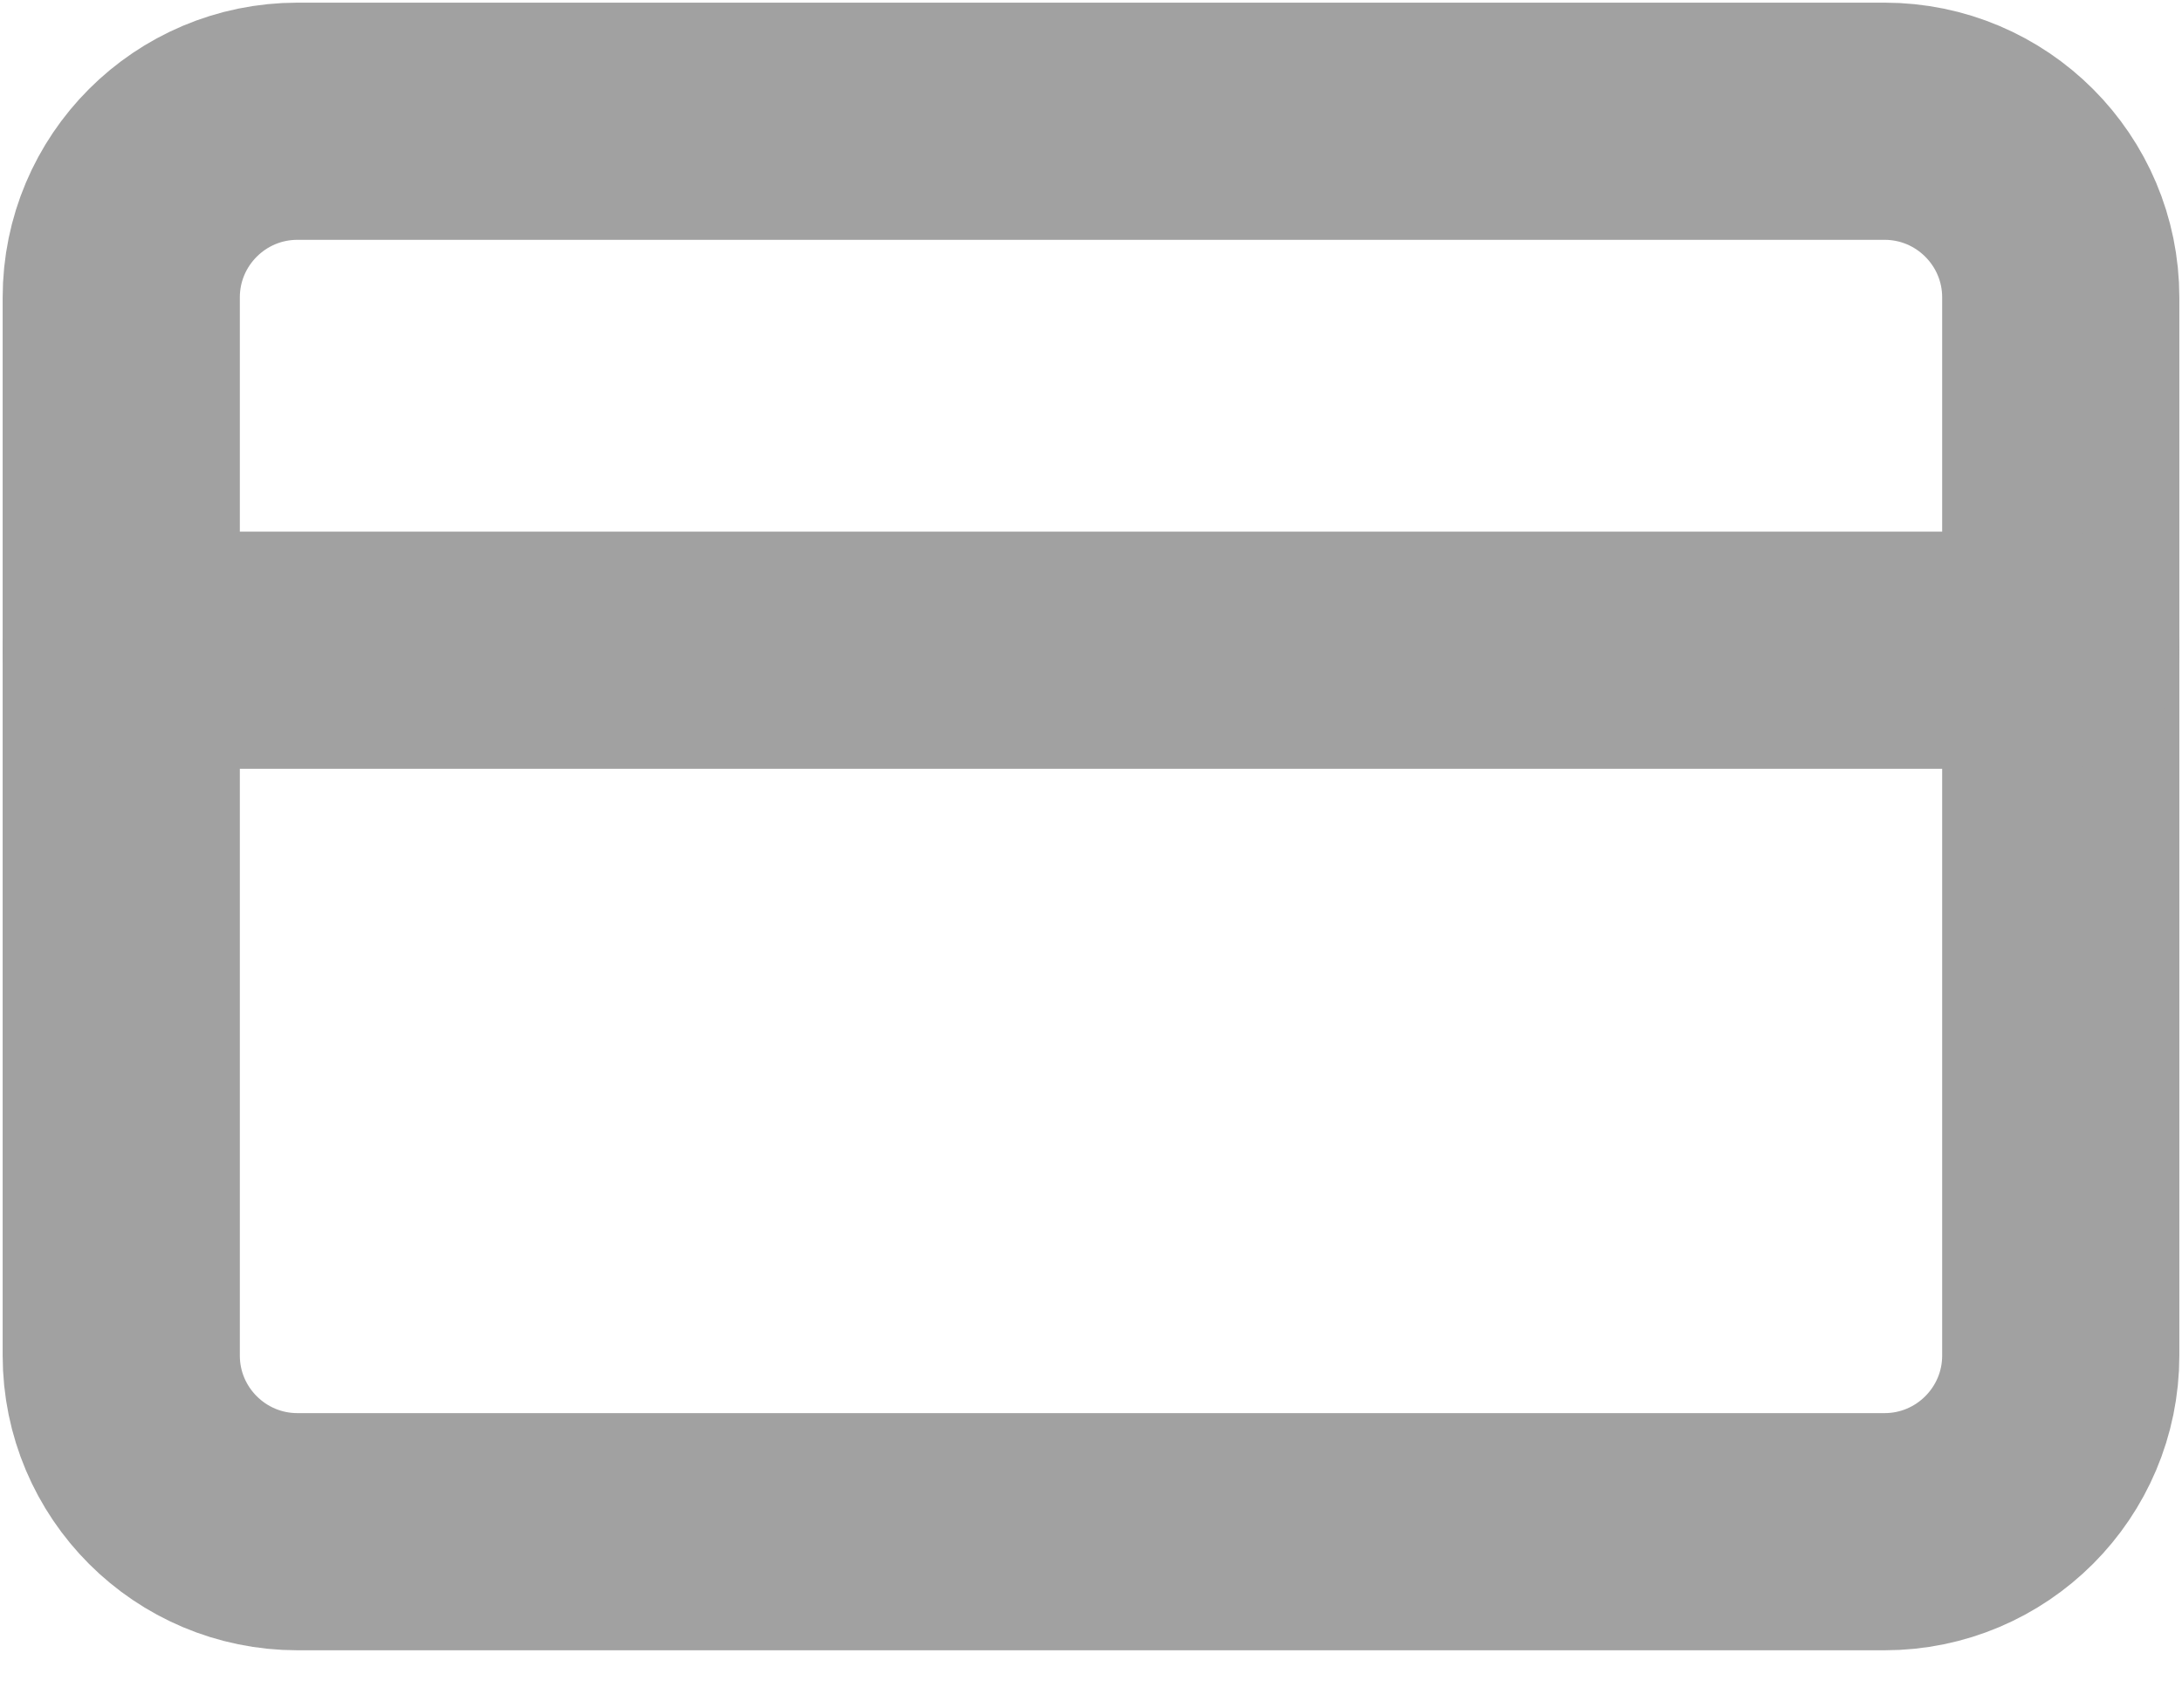 <svg width="23" height="18" viewBox="0 0 23 18" fill="none" xmlns="http://www.w3.org/2000/svg">
<path d="M19.864 1.278H3.136C2.11 1.278 1.278 2.11 1.278 3.136V14.288C1.278 15.314 2.11 16.146 3.136 16.146H19.864C20.89 16.146 21.722 15.314 21.722 14.288V3.136C21.722 2.11 20.89 1.278 19.864 1.278Z" stroke="#A1A1A1" stroke-width="2.5" stroke-linecap="round" stroke-linejoin="round"/>
<path d="M1.278 6.854H21.722" stroke="#A1A1A1" stroke-width="2.5" stroke-linecap="round" stroke-linejoin="round"/>
</svg>
